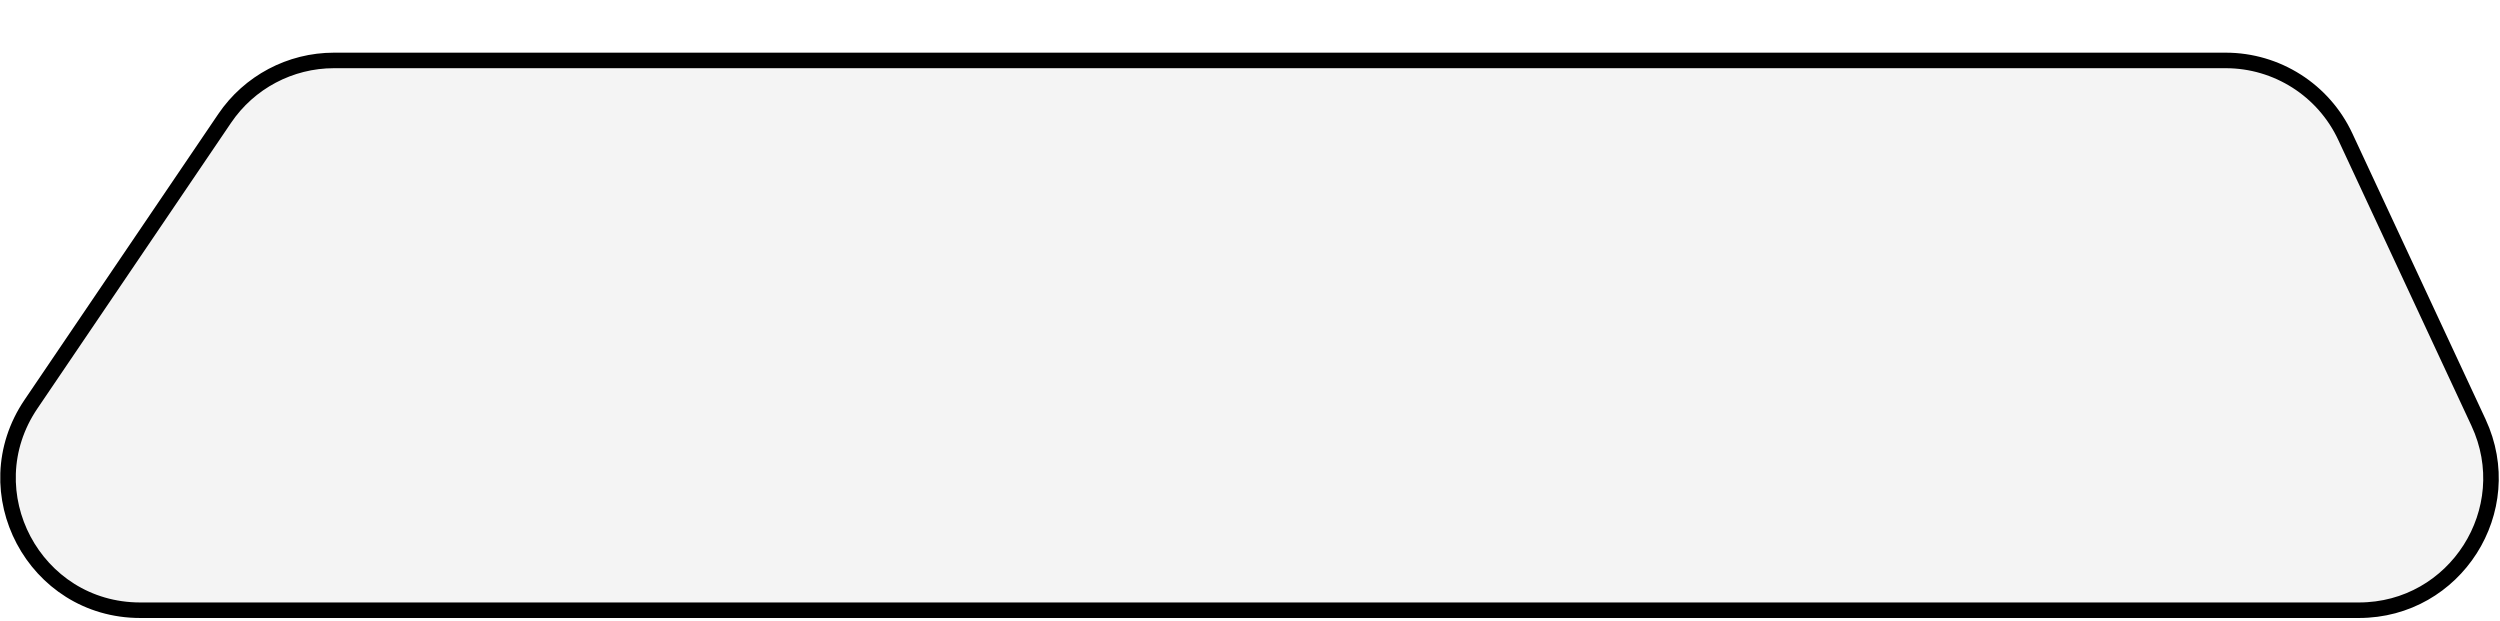 <svg width="322" height="80" viewBox="0 0 322 80" fill="none" xmlns="http://www.w3.org/2000/svg">
<g filter="url(#filter0_d_2_5403)">
<path d="M3.989 46.058L28.942 9.245C32.106 4.579 37.377 1.784 43.014 1.784L286.666 1.784C293.275 1.784 299.284 5.613 302.075 11.603L319.231 48.416C324.483 59.686 316.255 72.597 303.822 72.597L18.061 72.597C4.424 72.597 -3.663 57.346 3.989 46.058Z" fill="#F4F4F4"/>
<path d="M3.989 46.058L28.942 9.245C32.106 4.579 37.377 1.784 43.014 1.784L286.666 1.784C293.275 1.784 299.284 5.613 302.075 11.603L319.231 48.416C324.483 59.686 316.255 72.597 303.822 72.597L18.061 72.597C4.424 72.597 -3.663 57.346 3.989 46.058Z" stroke="black" stroke-width="2" stroke-linejoin="round"/>
</g>
<defs>
<filter id="filter0_d_2_5403" x="0.03" y="0.784" width="321.813" height="78.813" filterUnits="userSpaceOnUse" color-interpolation-filters="sRGB">
<feFlood flood-opacity="0" result="BackgroundImageFix"/>
<feColorMatrix in="SourceAlpha" type="matrix" values="0 0 0 0 0 0 0 0 0 0 0 0 0 0 0 0 0 0 127 0" result="hardAlpha"/>
<feOffset dy="6"/>
<feComposite in2="hardAlpha" operator="out"/>
<feColorMatrix type="matrix" values="0 0 0 0 0 0 0 0 0 0 0 0 0 0 0 0 0 0 0.1 0"/>
<feBlend mode="normal" in2="BackgroundImageFix" result="effect1_dropShadow_2_5403"/>
<feBlend mode="normal" in="SourceGraphic" in2="effect1_dropShadow_2_5403" result="shape"/>
</filter>
</defs>
</svg>
